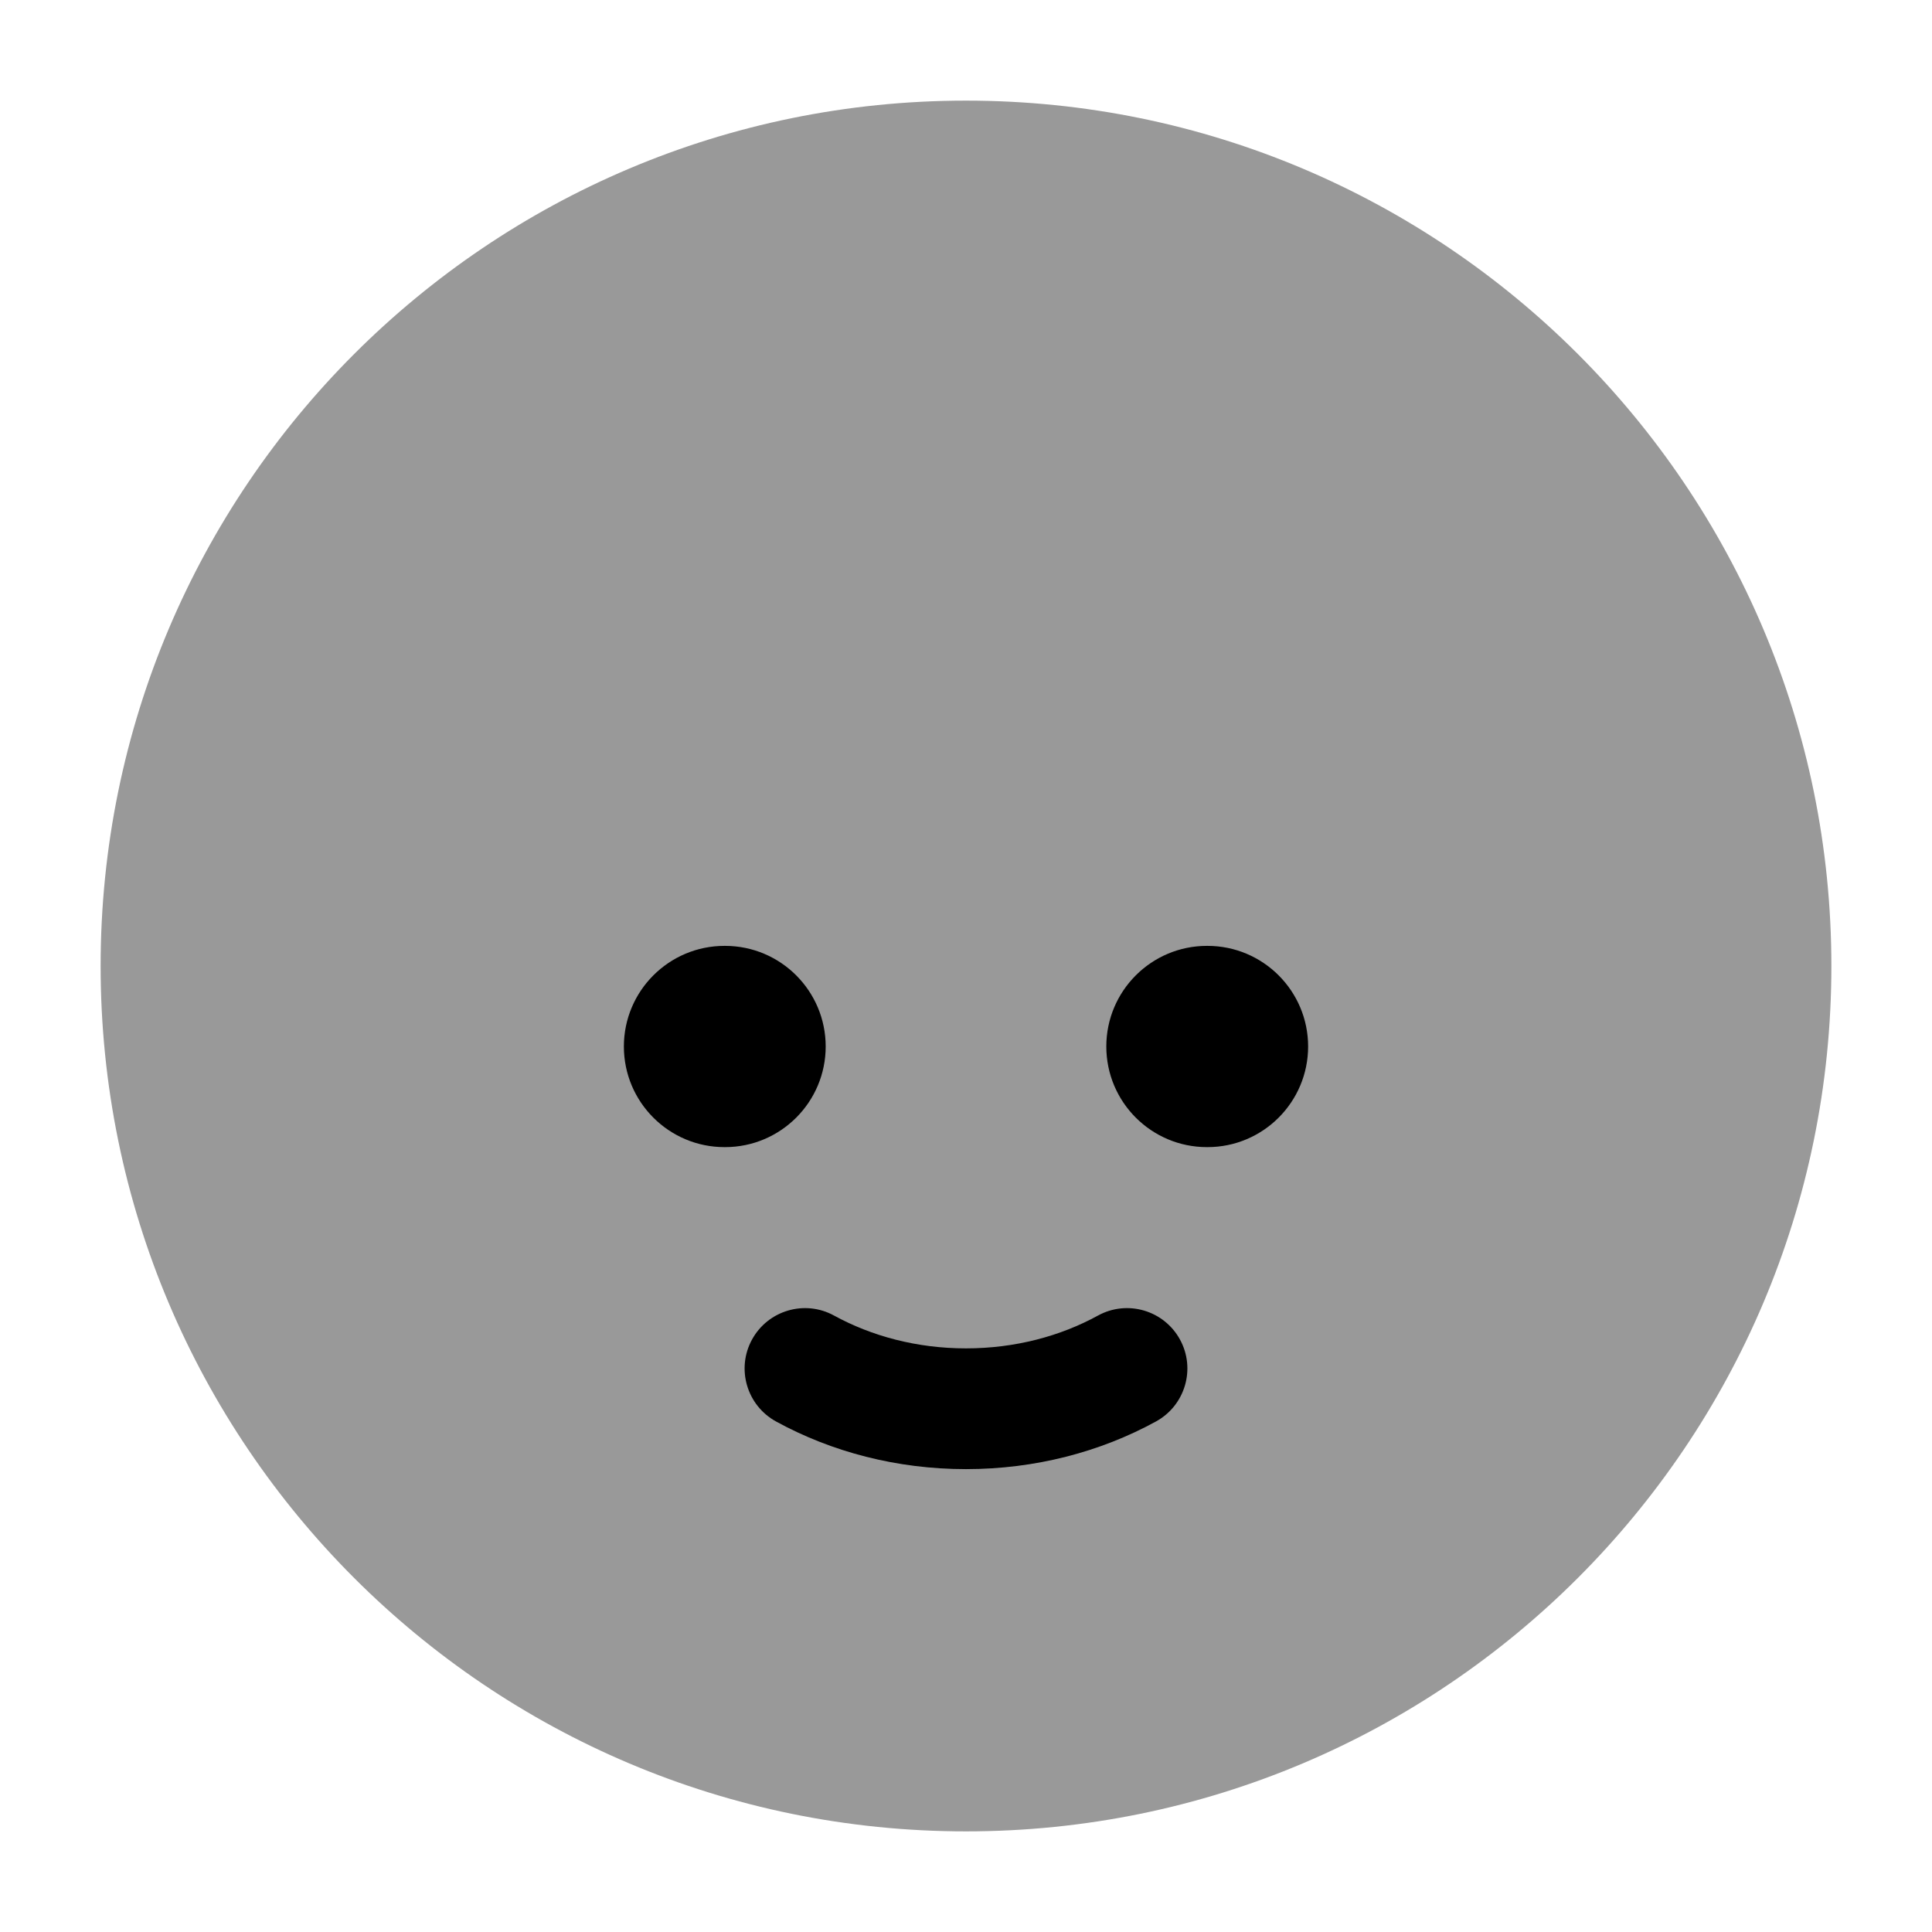 <svg width="24" height="24" viewBox="0 0 24 24" xmlns="http://www.w3.org/2000/svg">
<path opacity="0.4" d="M1.25 12C1.25 6.063 6.063 1.25 12 1.25C17.937 1.25 22.75 6.063 22.75 12C22.75 17.937 17.937 22.75 12 22.75C6.063 22.75 1.25 17.937 1.25 12Z" fill="currentColor"/>
<path fill-rule="evenodd" clip-rule="evenodd" d="M9.342 16.64C9.541 16.277 9.997 16.143 10.36 16.342C10.828 16.598 11.389 16.75 12 16.75C12.611 16.75 13.173 16.598 13.64 16.342C14.004 16.143 14.459 16.277 14.658 16.64C14.857 17.003 14.723 17.459 14.36 17.658C13.67 18.036 12.86 18.25 12 18.25C11.14 18.25 10.33 18.036 9.64 17.658C9.277 17.459 9.143 17.003 9.342 16.64Z" fill="currentColor"/>
<path fill-rule="evenodd" clip-rule="evenodd" d="M7.75 13C7.75 12.31 8.31 11.75 9 11.75H9.007C9.697 11.75 10.257 12.31 10.257 13C10.257 13.69 9.697 14.25 9.007 14.25H9C8.31 14.25 7.75 13.69 7.75 13ZM13.743 13C13.743 12.31 14.303 11.75 14.993 11.75H15C15.69 11.75 16.25 12.31 16.25 13C16.25 13.69 15.69 14.25 15 14.25H14.993C14.303 14.25 13.743 13.69 13.743 13Z" fill="currentColor"/>
</svg>
